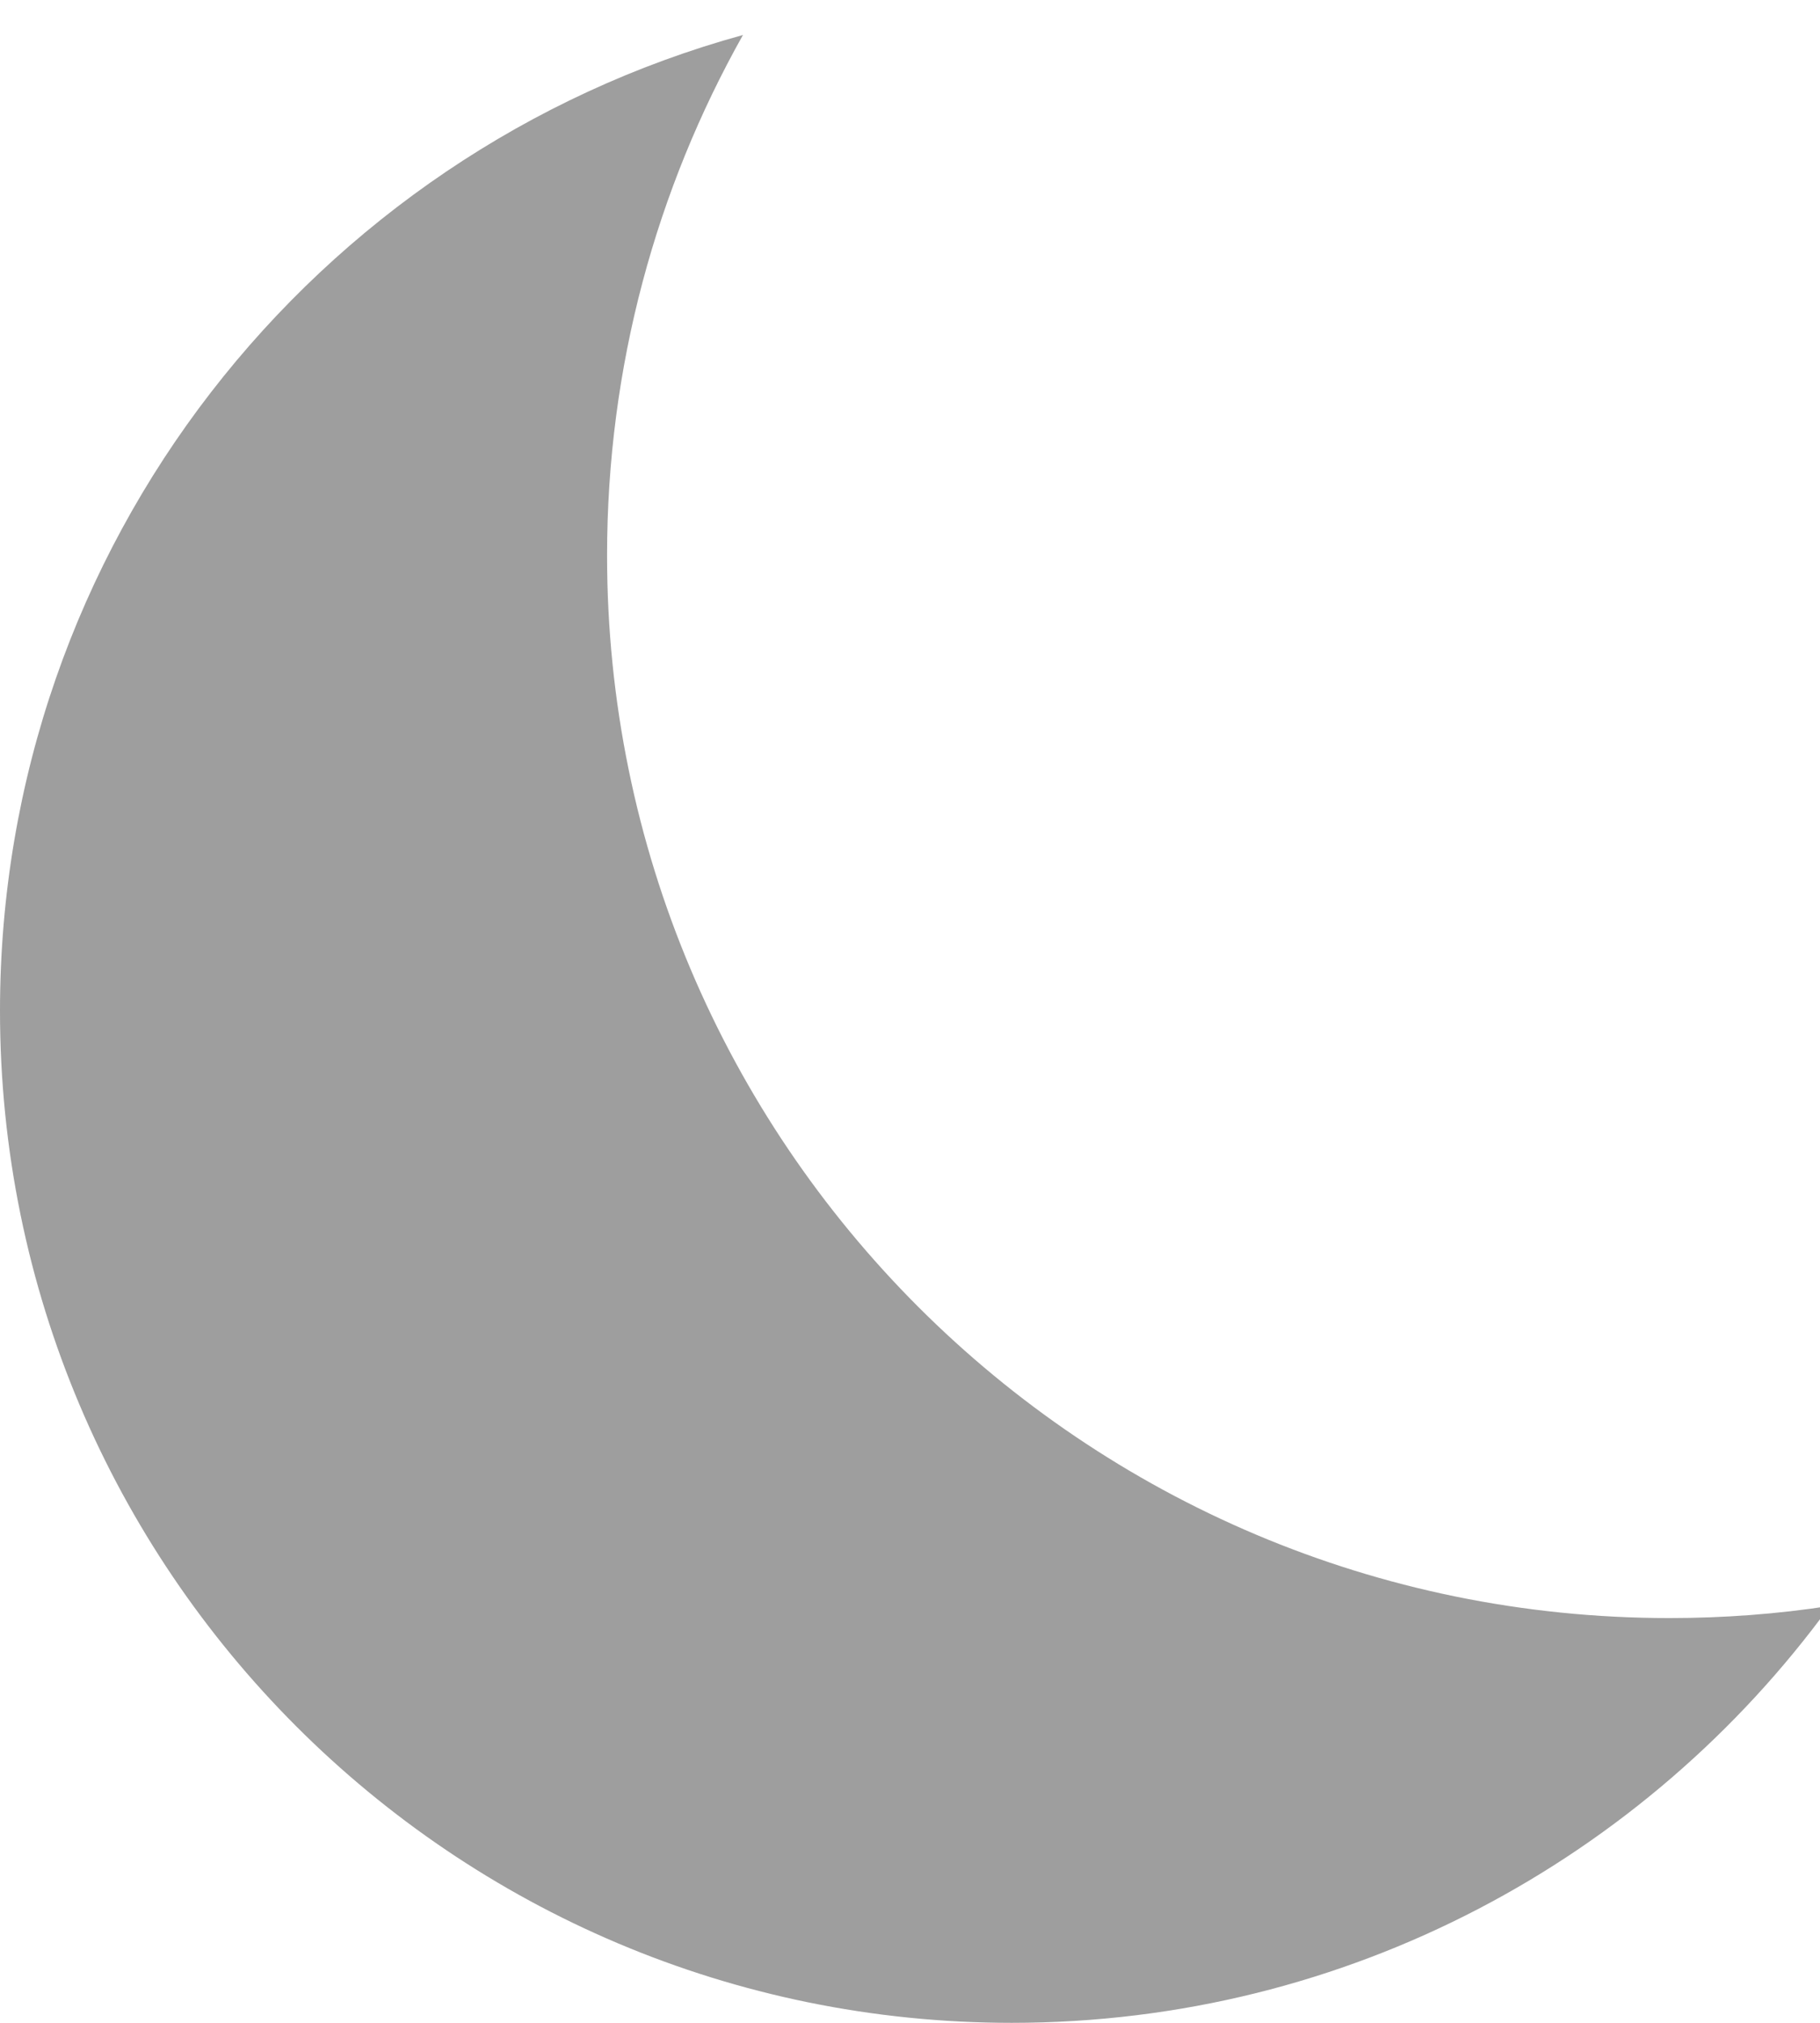 <?xml version="1.0" encoding="UTF-8"?>
<svg width="9px" height="10px" viewBox="0 0 9 10" version="1.1" xmlns="http://www.w3.org/2000/svg" xmlns:xlink="http://www.w3.org/1999/xlink">
    <!-- Generator: Sketch 61 (89581) - https://sketch.com -->
    <title>Combined Shape</title>
    <desc>Created with Sketch.</desc>
    <g id="In-Progress---Personnel---SW" stroke="none" stroke-width="1" fill="none" fill-rule="evenodd" fill-opacity="0.38">
        <g id="Personnel--Availability-Chart-NOV28" transform="translate(-877, -555)" fill="#000000">
            <g id="Group-30" transform="translate(40, 281)">
                <g id="Group-25">
                    <g transform="translate(800, 166)">
                        <g id="Group-23">
                            <g id="Group-21" transform="translate(2, 0)">
                                <g id="Group" transform="translate(0, 2)">
                                    <path d="M38.002,108.746 C38.002,111.647 40.354,113.999 43.255,113.999 C43.525,113.999 43.79,113.979 44.049,113.939 C43.139,115.188 41.666,116 40.003,116 C37.24,116 35,113.76 35,110.997 C35,108.695 36.556,106.755 38.674,106.173 C38.246,106.934 38.002,107.812 38.002,108.746 Z" id="Combined-Shape"></path>
                                </g>
                            </g>
                        </g>
                    </g>
                </g>
            </g>
        </g>
    </g>
</svg>